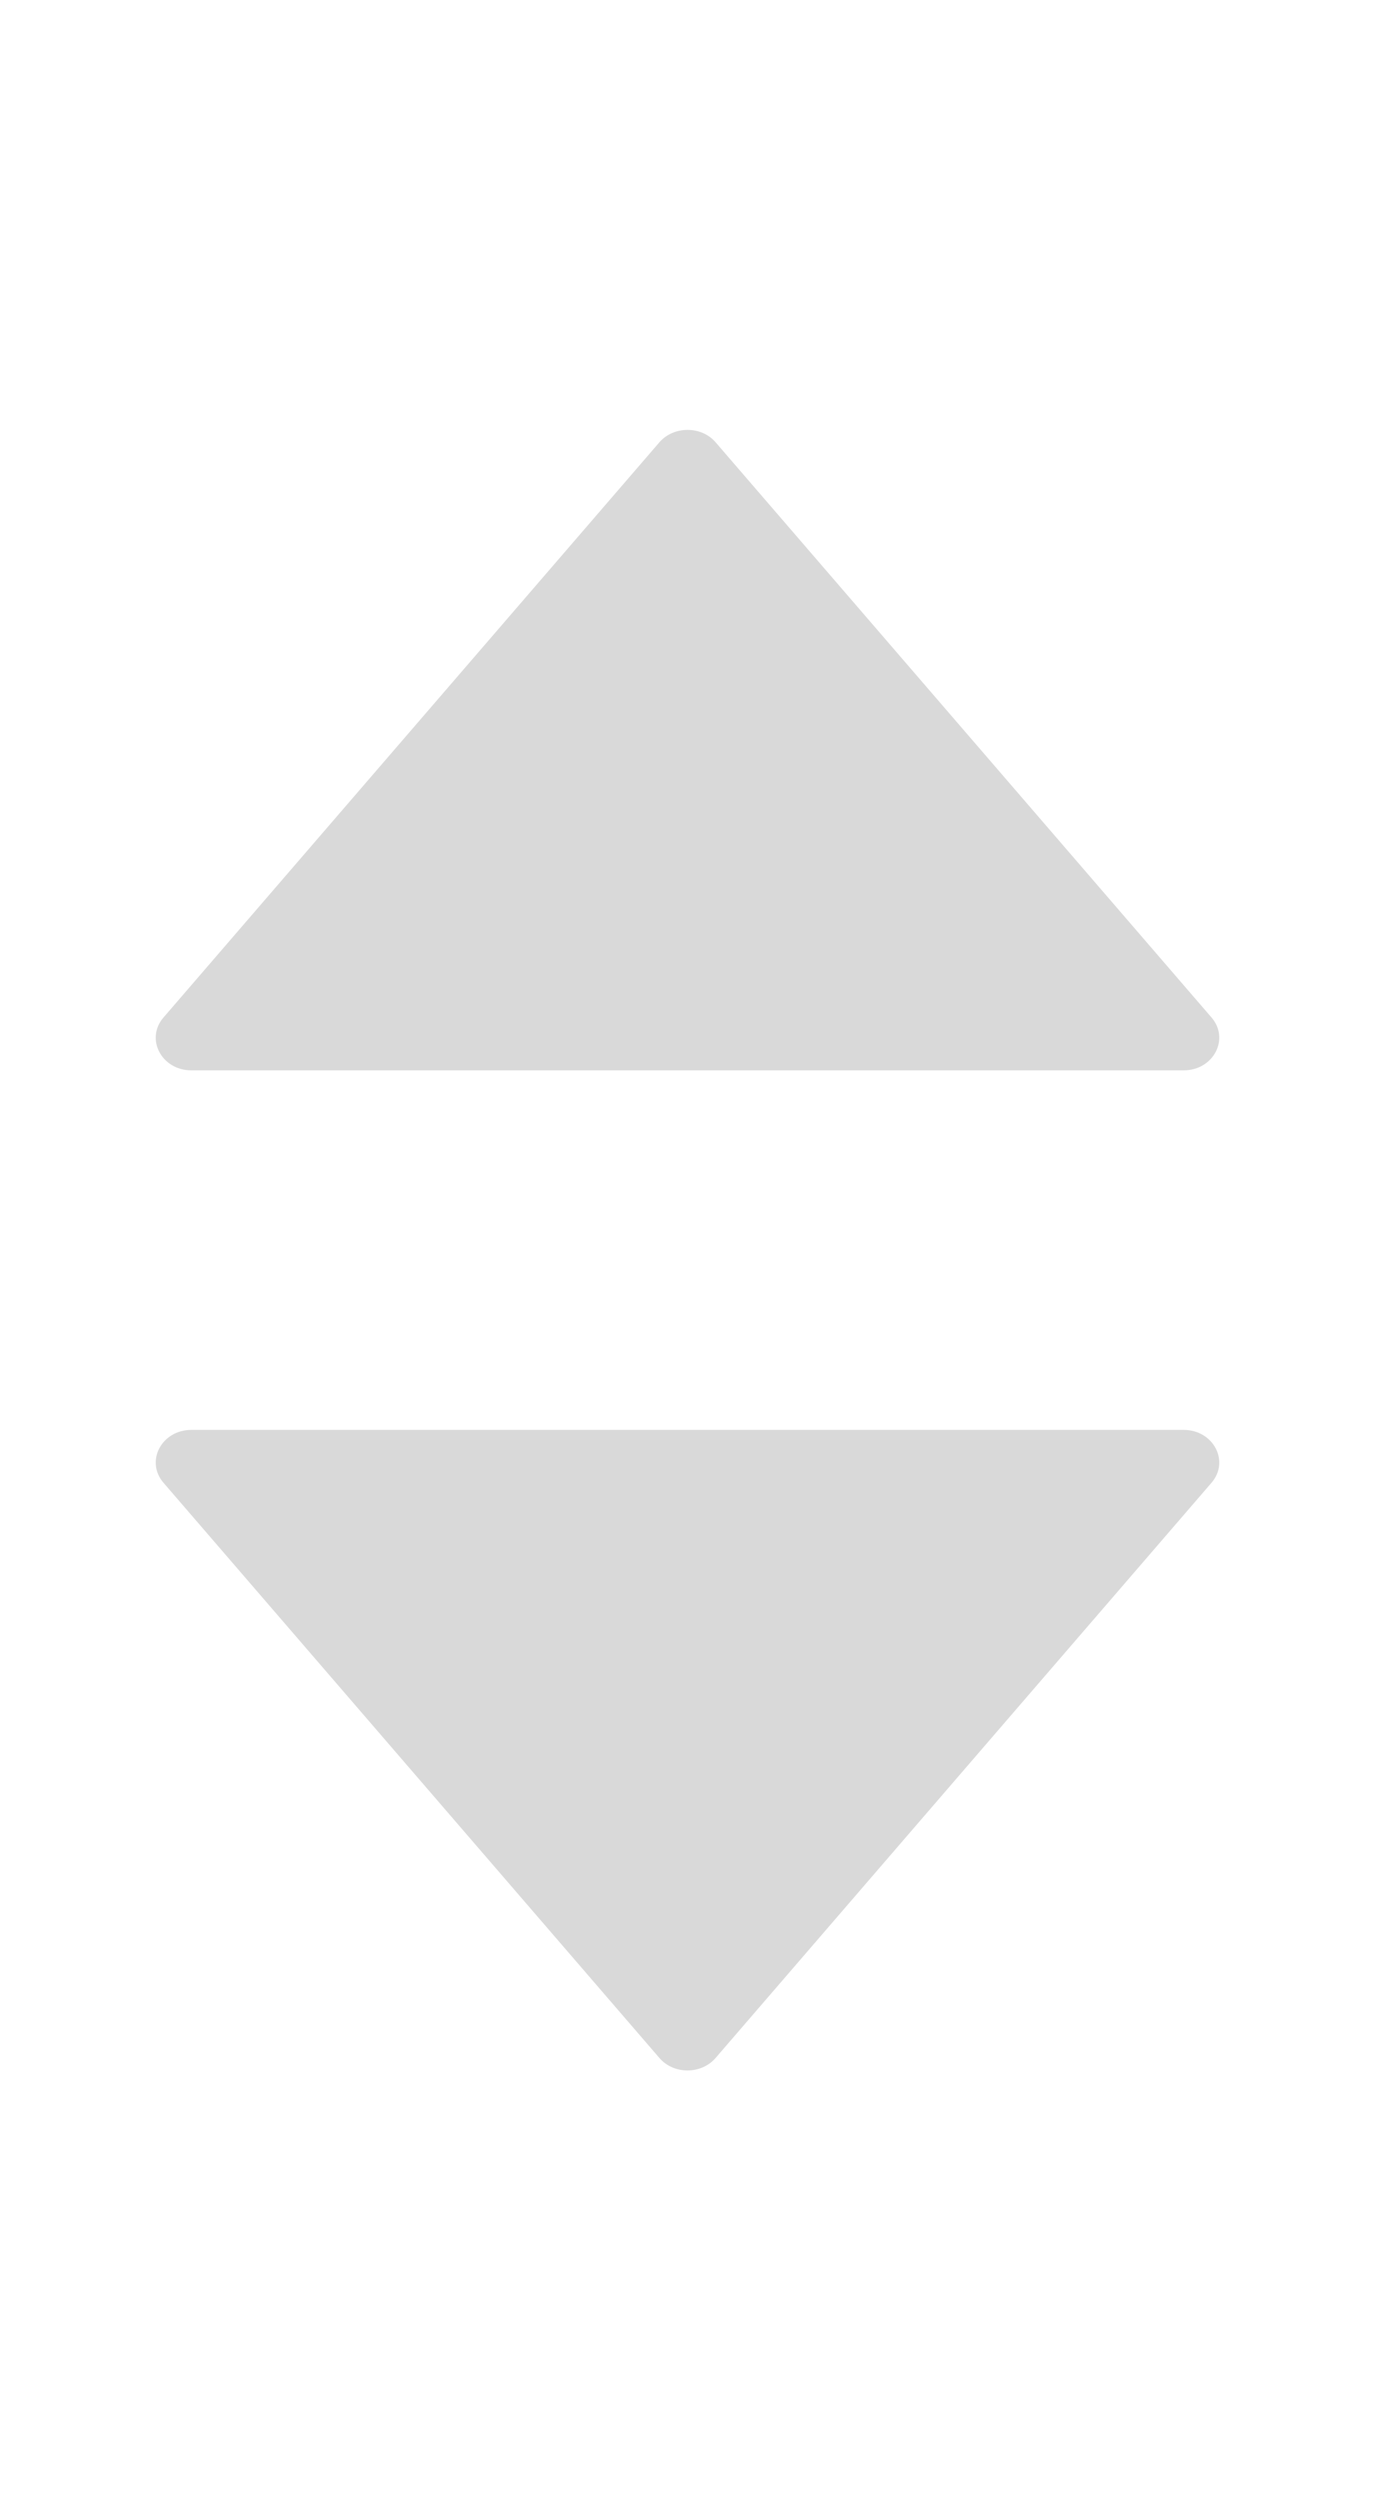 <svg width="11" height="20" viewBox="0 0 11 20" fill="none" xmlns="http://www.w3.org/2000/svg">
<path d="M9.692 8.139L5.724 3.537C5.61 3.406 5.391 3.406 5.276 3.537L1.308 8.139C1.16 8.311 1.293 8.562 1.531 8.562H9.469C9.707 8.562 9.84 8.311 9.692 8.139Z" fill="#D9D9D9"/>
<path d="M1.308 11.861L5.276 16.463C5.39 16.595 5.609 16.595 5.724 16.463L9.692 11.861C9.84 11.689 9.707 11.438 9.469 11.438L1.531 11.438C1.293 11.438 1.16 11.689 1.308 11.861Z" fill="#D9D9D9"/>
</svg>
